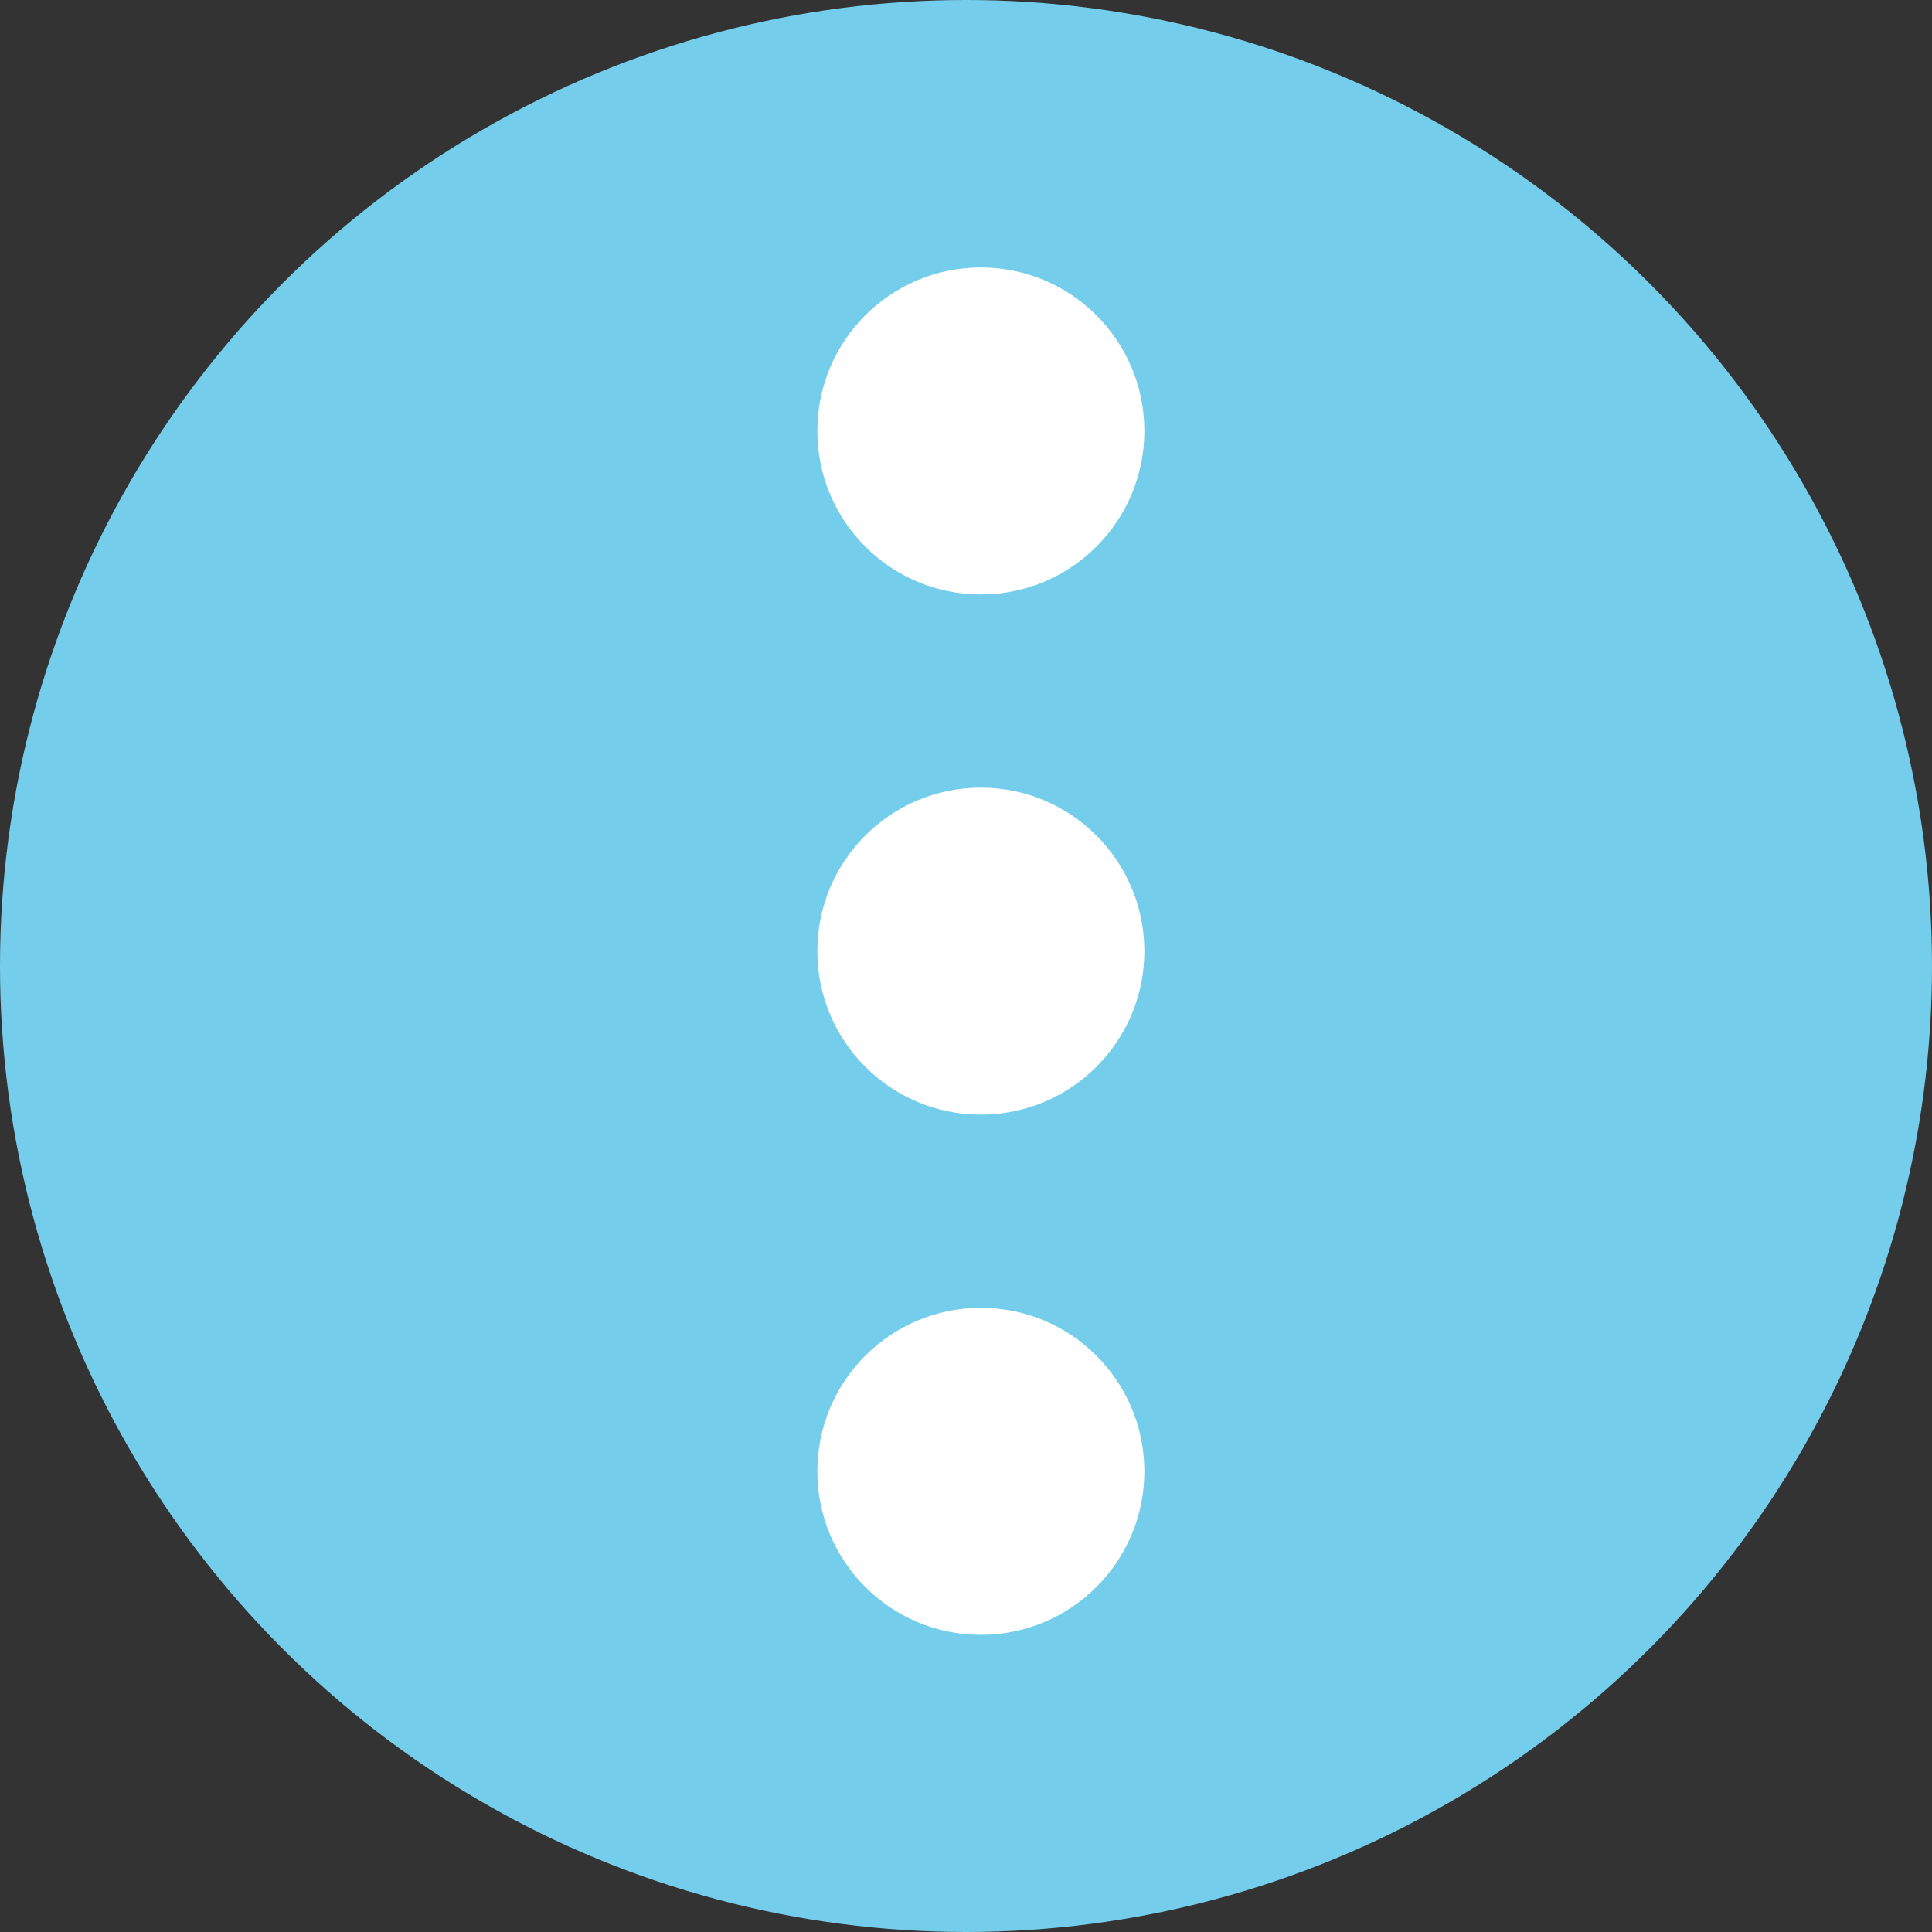 <svg width="16" height="16" viewBox="0 0 16 16" fill="none" xmlns="http://www.w3.org/2000/svg">
<rect x="0" y="0" width="16" height="16" fill="#333333" stroke="none"/>
<circle cx="8" cy="8" r="8" fill="#74CDEA"/>
<circle cx="8.123" cy="3.569" r="1.354" transform="rotate(-90 8.123 3.569)" fill="white"/>
<circle cx="8.123" cy="7.877" r="1.354" transform="rotate(-90 8.123 7.877)" fill="white"/>
<circle cx="8.123" cy="12.185" r="1.354" transform="rotate(-90 8.123 12.185)" fill="white"/>
</svg>
